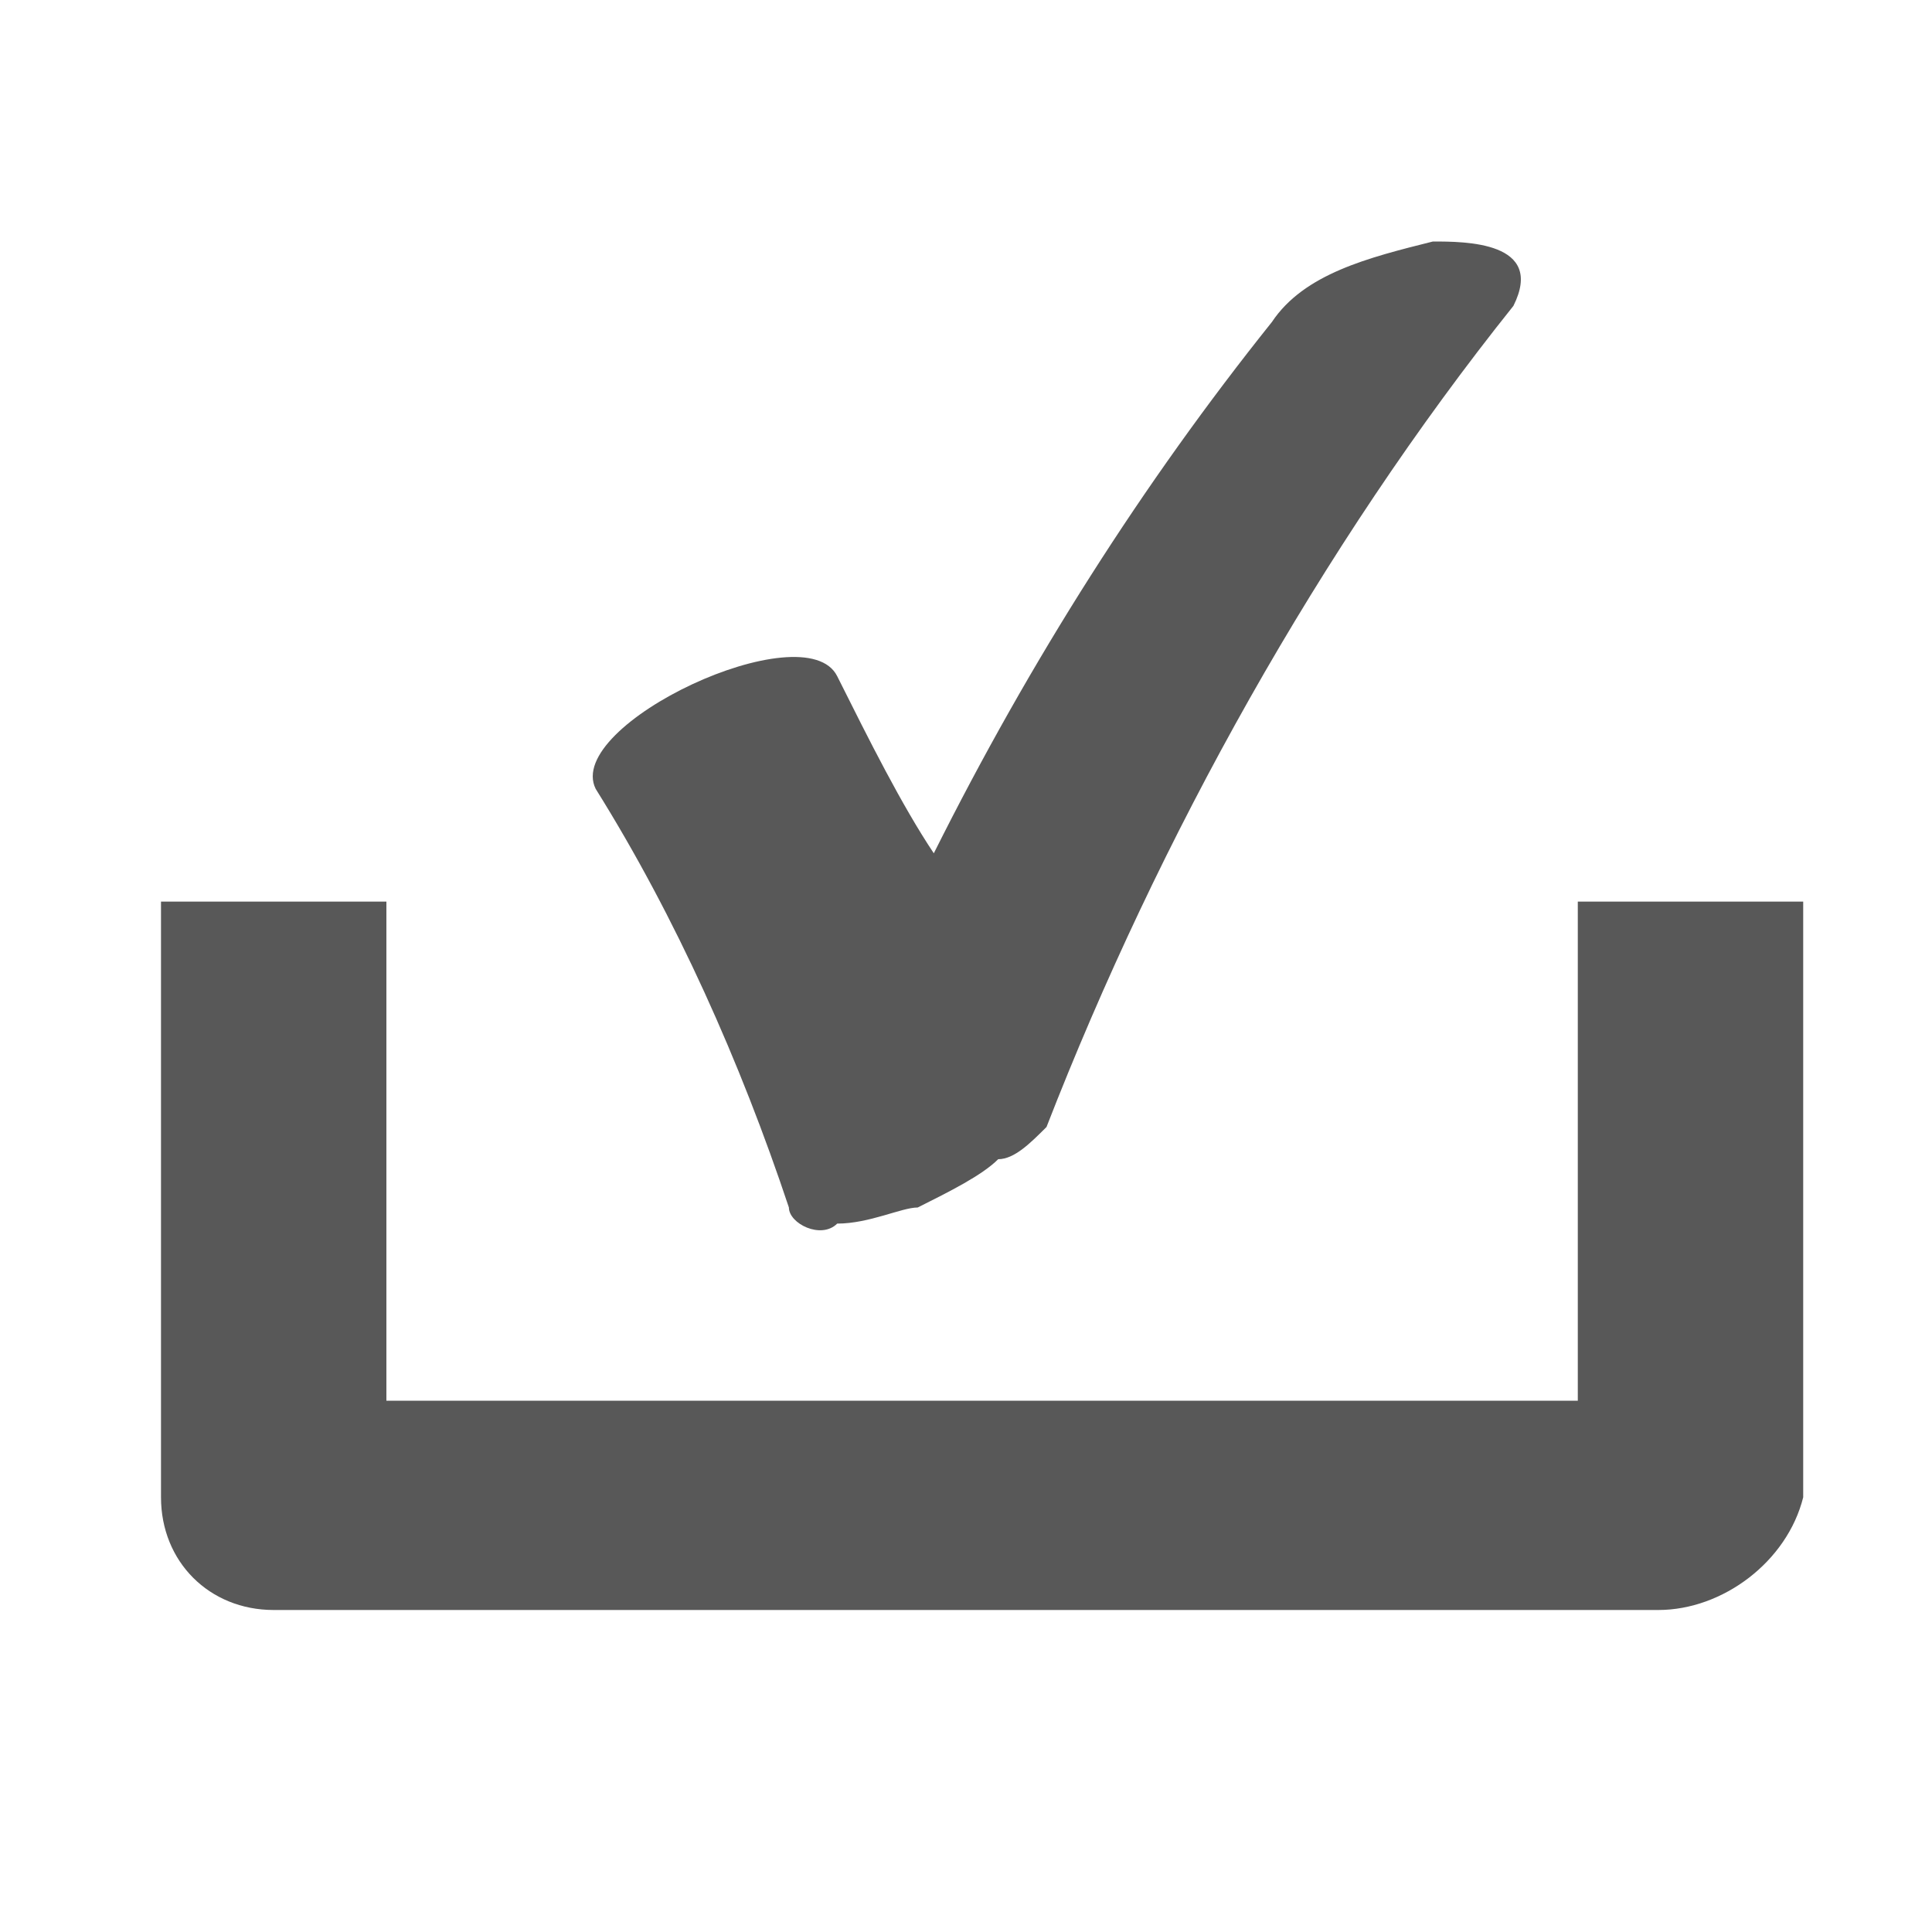 <?xml version="1.0" encoding="utf-8"?>
<!-- Generator: Adobe Illustrator 18.1.1, SVG Export Plug-In . SVG Version: 6.00 Build 0)  -->
<!DOCTYPE svg PUBLIC "-//W3C//DTD SVG 1.1//EN" "http://www.w3.org/Graphics/SVG/1.1/DTD/svg11.dtd">
<svg version="1.1" id="Laag_1" xmlns="http://www.w3.org/2000/svg" xmlns:xlink="http://www.w3.org/1999/xlink" x="0px" y="0px"
	 width="12px" height="12px" viewBox="0 0 12 12" enable-background="new 0 0 12 12" xml:space="preserve">
<path fill="#585858" d="M10.3,10H1.7c-0.4,0-0.7-0.3-0.7-0.7V5.6h1.4v3.1h7.4V5.6h1.4v3.7C11.1,9.7,10.7,10,10.3,10z"/>
<path fill="#585858" d="M8.9,1.5c-0.4,0.1-0.8,0.2-1,0.5c-0.8,1-1.5,2.1-2.1,3.3C5.6,5,5.4,4.6,5.2,4.2C5,3.8,3.5,4.5,3.7,4.9
	c0.5,0.8,0.9,1.7,1.2,2.6c0,0.1,0.2,0.2,0.3,0.1c0.2,0,0.4-0.1,0.5-0.1c0.2-0.1,0.4-0.2,0.5-0.3C6.3,7.2,6.4,7.1,6.5,7
	c0.7-1.8,1.7-3.6,2.9-5.1C9.6,1.5,9.1,1.5,8.9,1.5z"/>
</svg>
